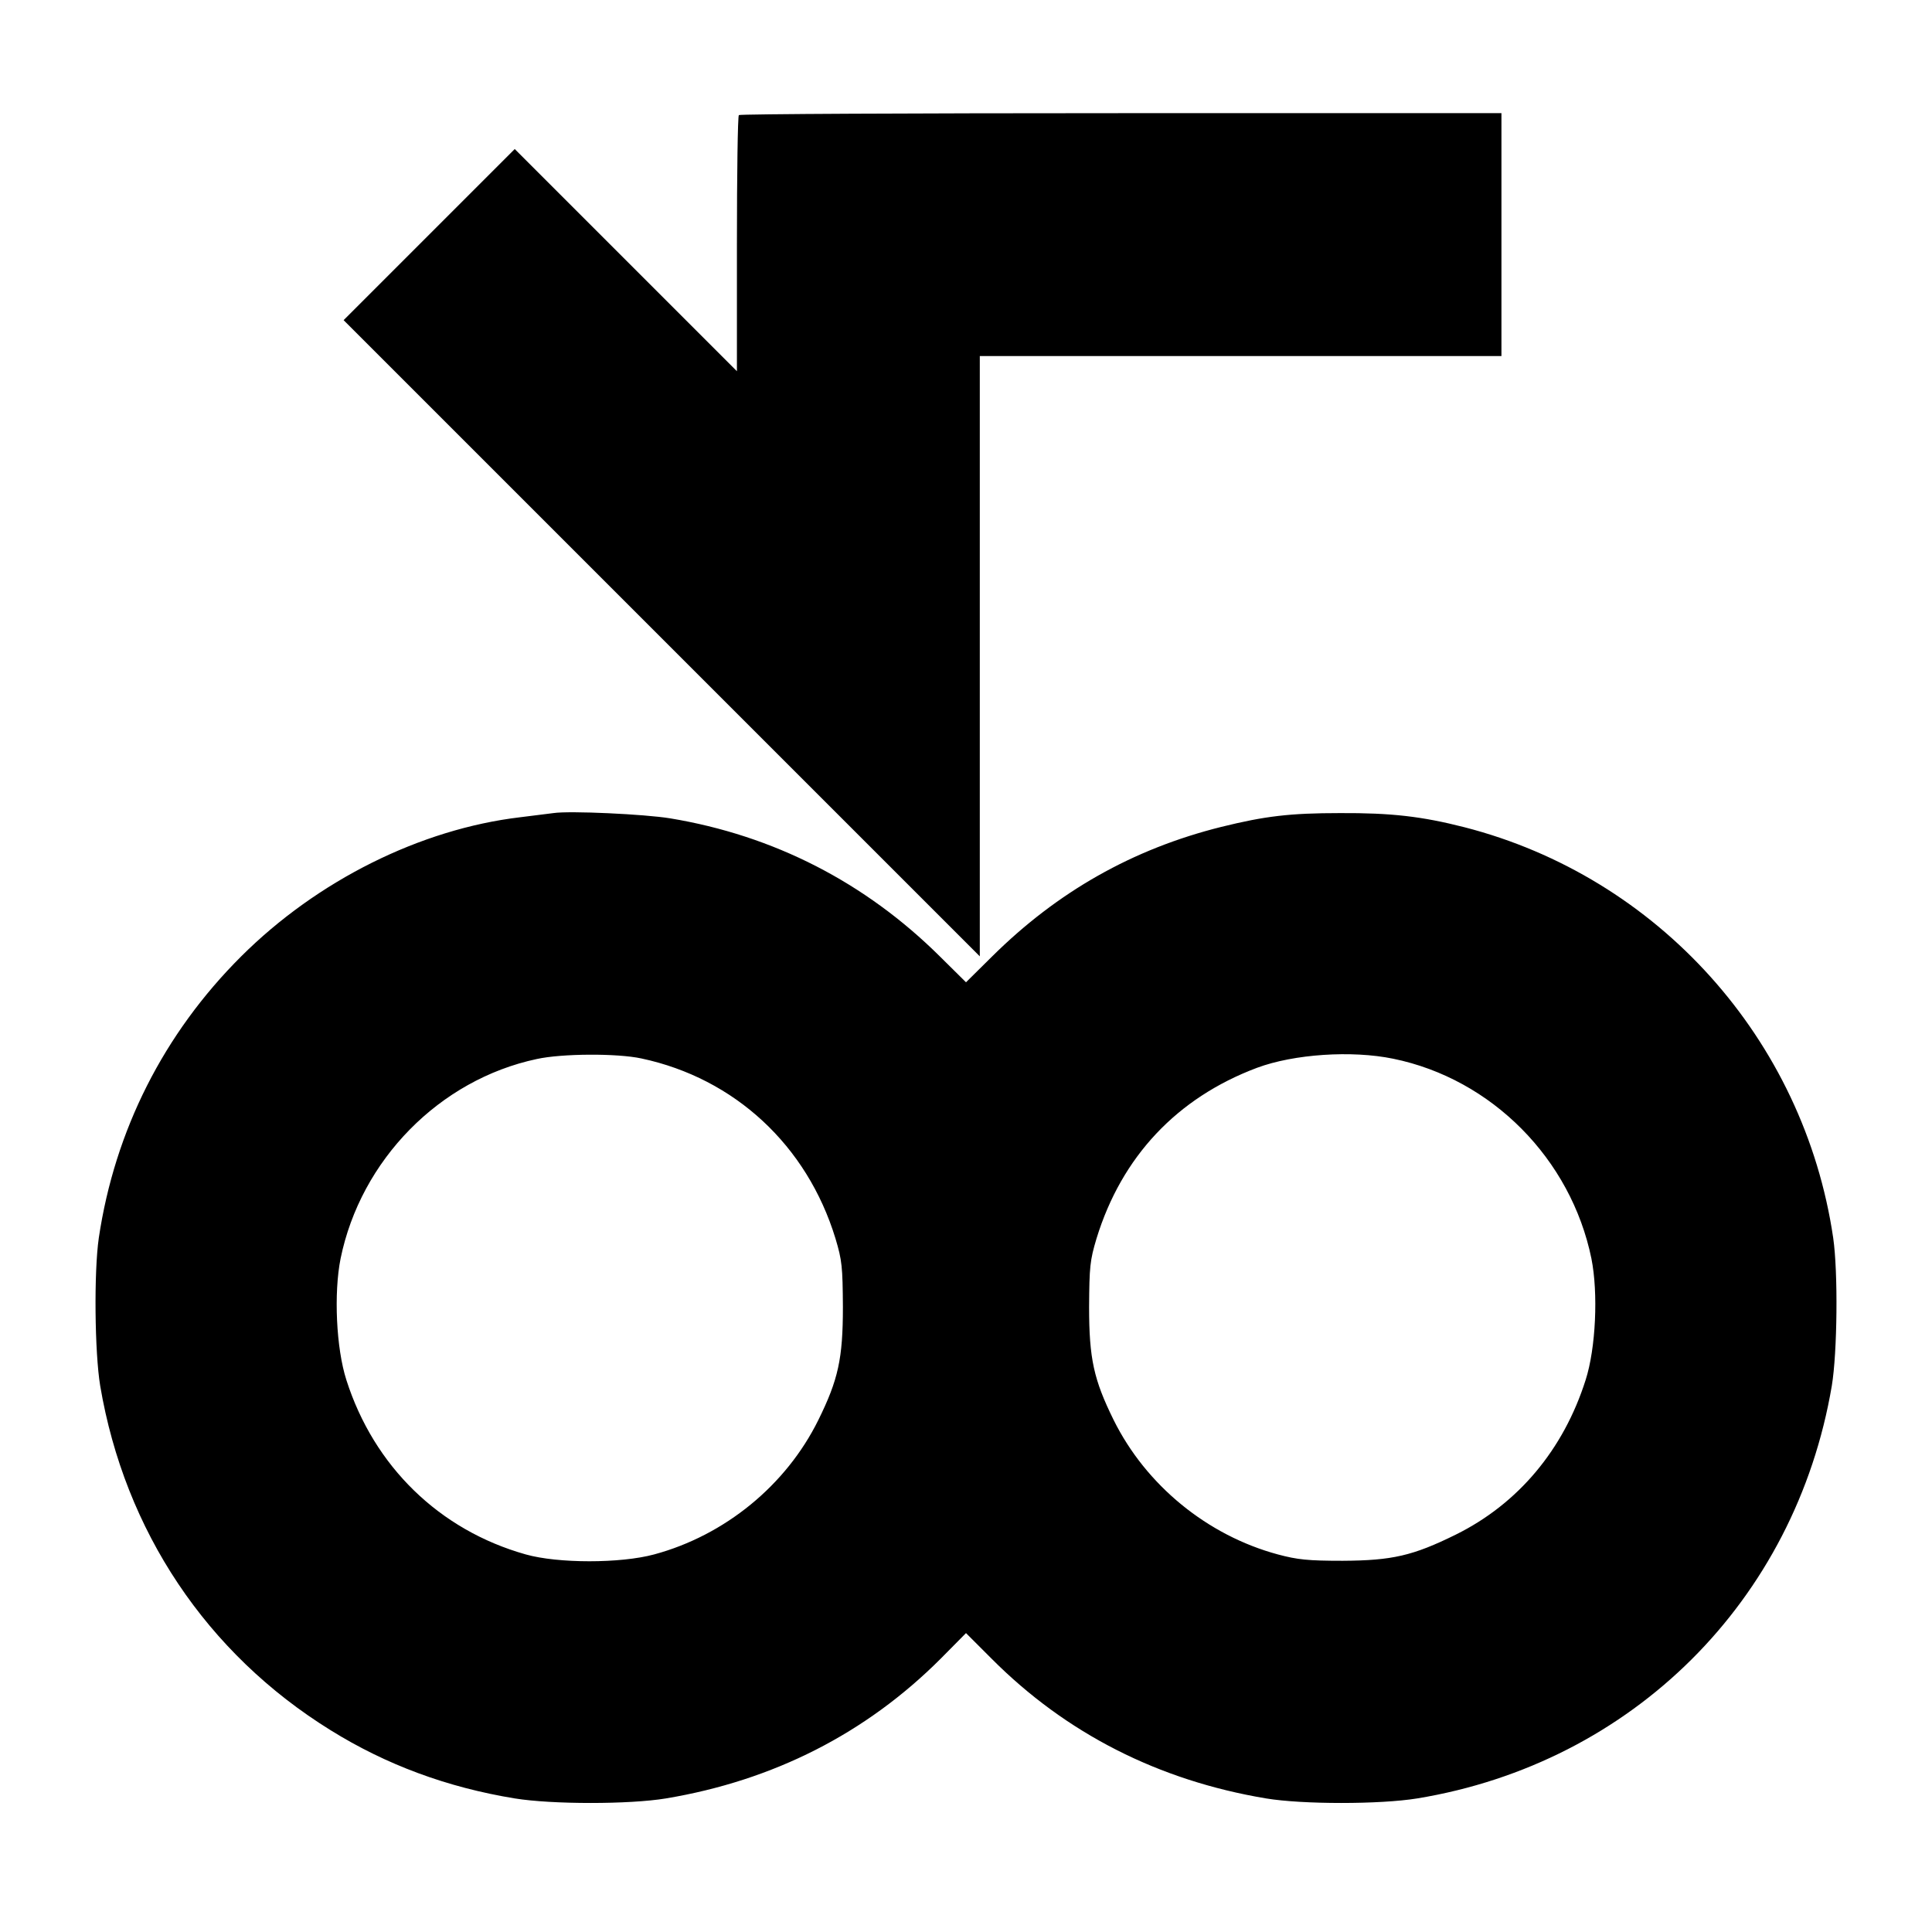 <svg xmlns="http://www.w3.org/2000/svg" width="933.333" height="933.333" preserveAspectRatio="xMidYMid meet" version="1.0" viewBox="0 0 700 700"><g fill="#000" stroke="none"><path d="M2677 6583 c-4 -3 -7 -214 -7 -467 l0 -461 -403 403 -402 402 -310 -310 -310 -310 1153 -1153 1152 -1152 0 1088 0 1087 945 0 945 0 0 440 0 440 -1378 0 c-758 0 -1382 -3 -1385 -7z" transform="translate(0,700) scale(0.1,-0.1)"/><path d="M2005 4054 c-16 -2 -70 -9 -120 -15 -362 -43 -735 -229 -1011 -504 -281 -280 -458 -631 -516 -1020 -18 -124 -15 -415 5 -536 89 -526 386 -970 835 -1248 201 -125 422 -207 667 -247 135 -22 416 -22 548 0 389 65 724 235 995 506 l92 93 93 -93 c270 -271 605 -441 994 -506 132 -22 413 -22 548 0 779 128 1370 716 1502 1495 20 121 23 412 5 536 -106 720 -635 1308 -1337 1488 -153 39 -264 52 -450 51 -182 0 -272 -11 -430 -50 -321 -80 -594 -235 -831 -470 l-94 -93 -94 93 c-271 269 -603 439 -978 501 -91 15 -364 28 -423 19z m319 -889 c338 -72 600 -315 703 -652 24 -80 26 -103 27 -248 0 -188 -17 -264 -89 -410 -117 -237 -339 -418 -595 -487 -122 -33 -348 -33 -465 0 -313 88 -550 319 -650 632 -37 115 -46 315 -21 440 73 357 358 648 711 723 91 20 291 21 379 2z m2724 -1 c357 -73 644 -363 718 -724 25 -125 16 -325 -21 -440 -80 -252 -244 -448 -470 -560 -156 -77 -231 -94 -410 -95 -126 0 -164 4 -235 23 -256 69 -478 251 -595 487 -72 146 -89 222 -89 410 1 145 3 168 27 248 91 296 291 509 581 618 134 50 344 64 494 33z" transform="translate(0,700) scale(0.1,-0.1)"/></g></svg>